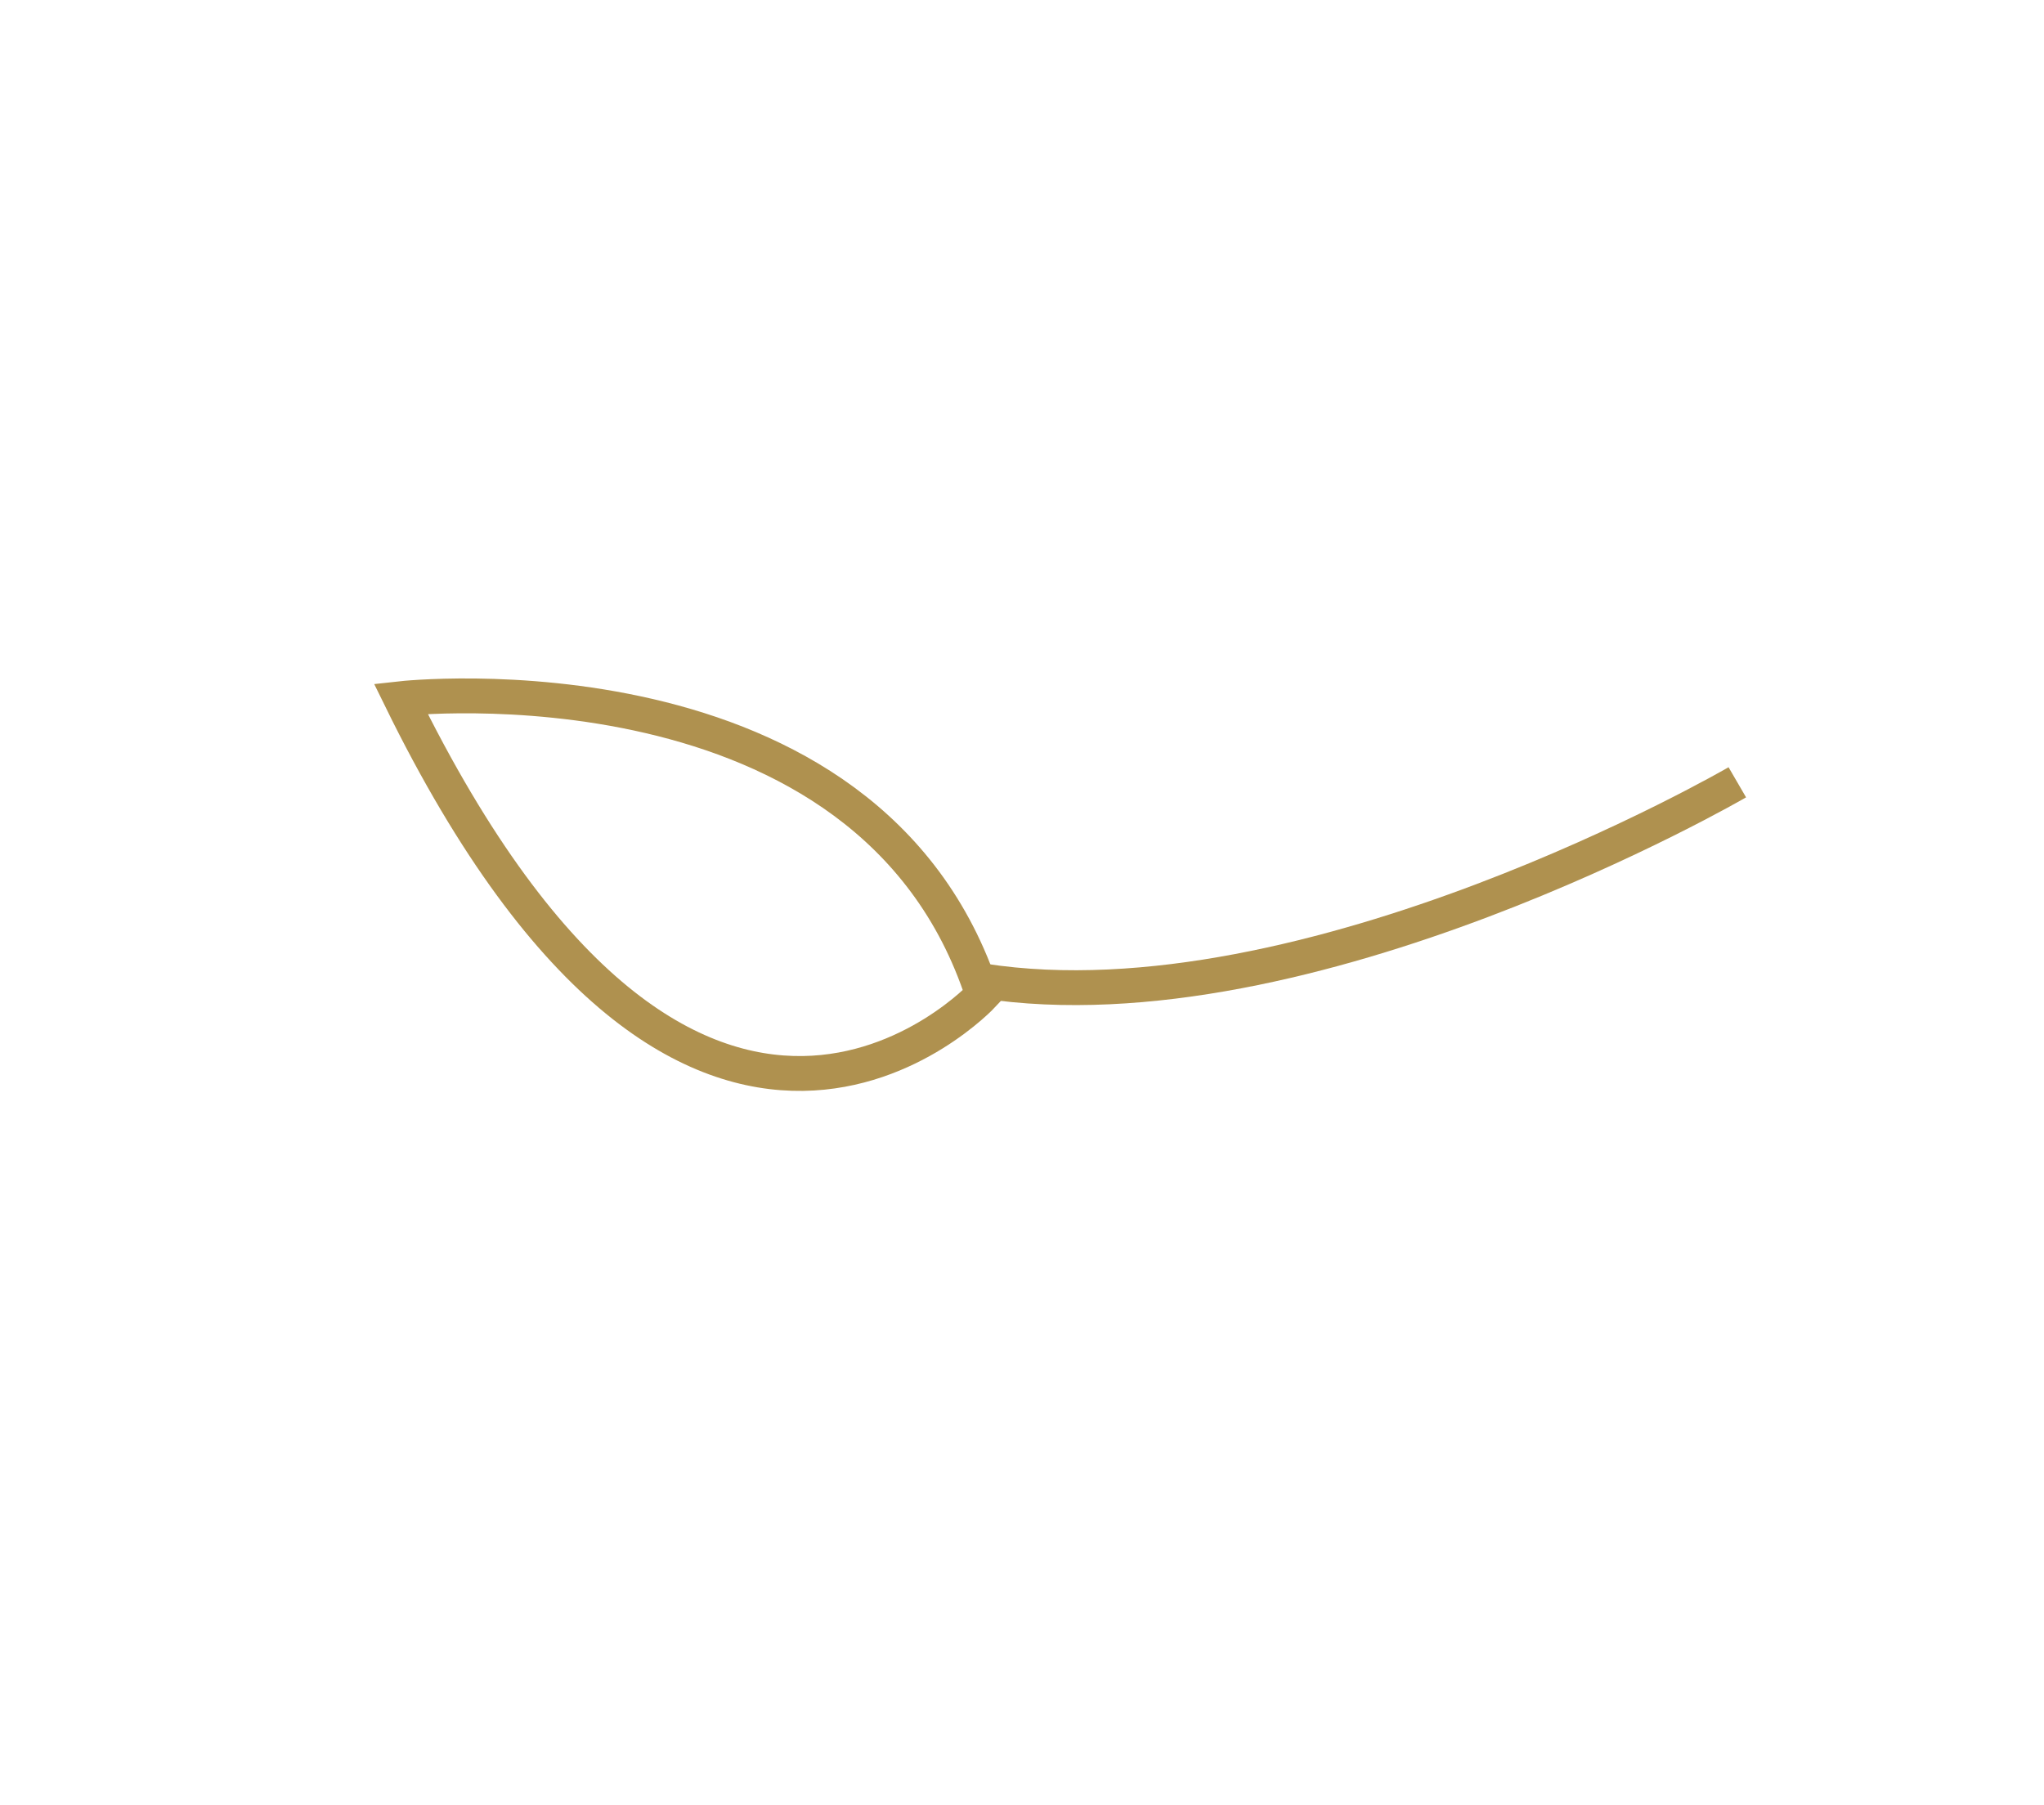 <?xml version="1.0" encoding="utf-8"?>
<!-- Generator: Adobe Illustrator 23.0.1, SVG Export Plug-In . SVG Version: 6.00 Build 0)  -->
<svg version="1.1" id="Layer_1" xmlns="http://www.w3.org/2000/svg" xmlns:xlink="http://www.w3.org/1999/xlink" x="0px" y="0px"
	 viewBox="0 0 117.3 103.6" style="enable-background:new 0 0 117.3 103.6;" xml:space="preserve">
<style type="text/css">
	.st0{fill:none;stroke:#AF914F;stroke-width:2;stroke-miterlimit:10;}
</style>
<path class="st0" d="M56.4,57.1c0,0-16.4,17.7-33.4-17C23,40.1,49.9,37.1,56.4,57.1z"/>
<path class="st0" d="M99.7,44.9c0,0-24.6,14.3-43.3,11.4"/>
</svg>
